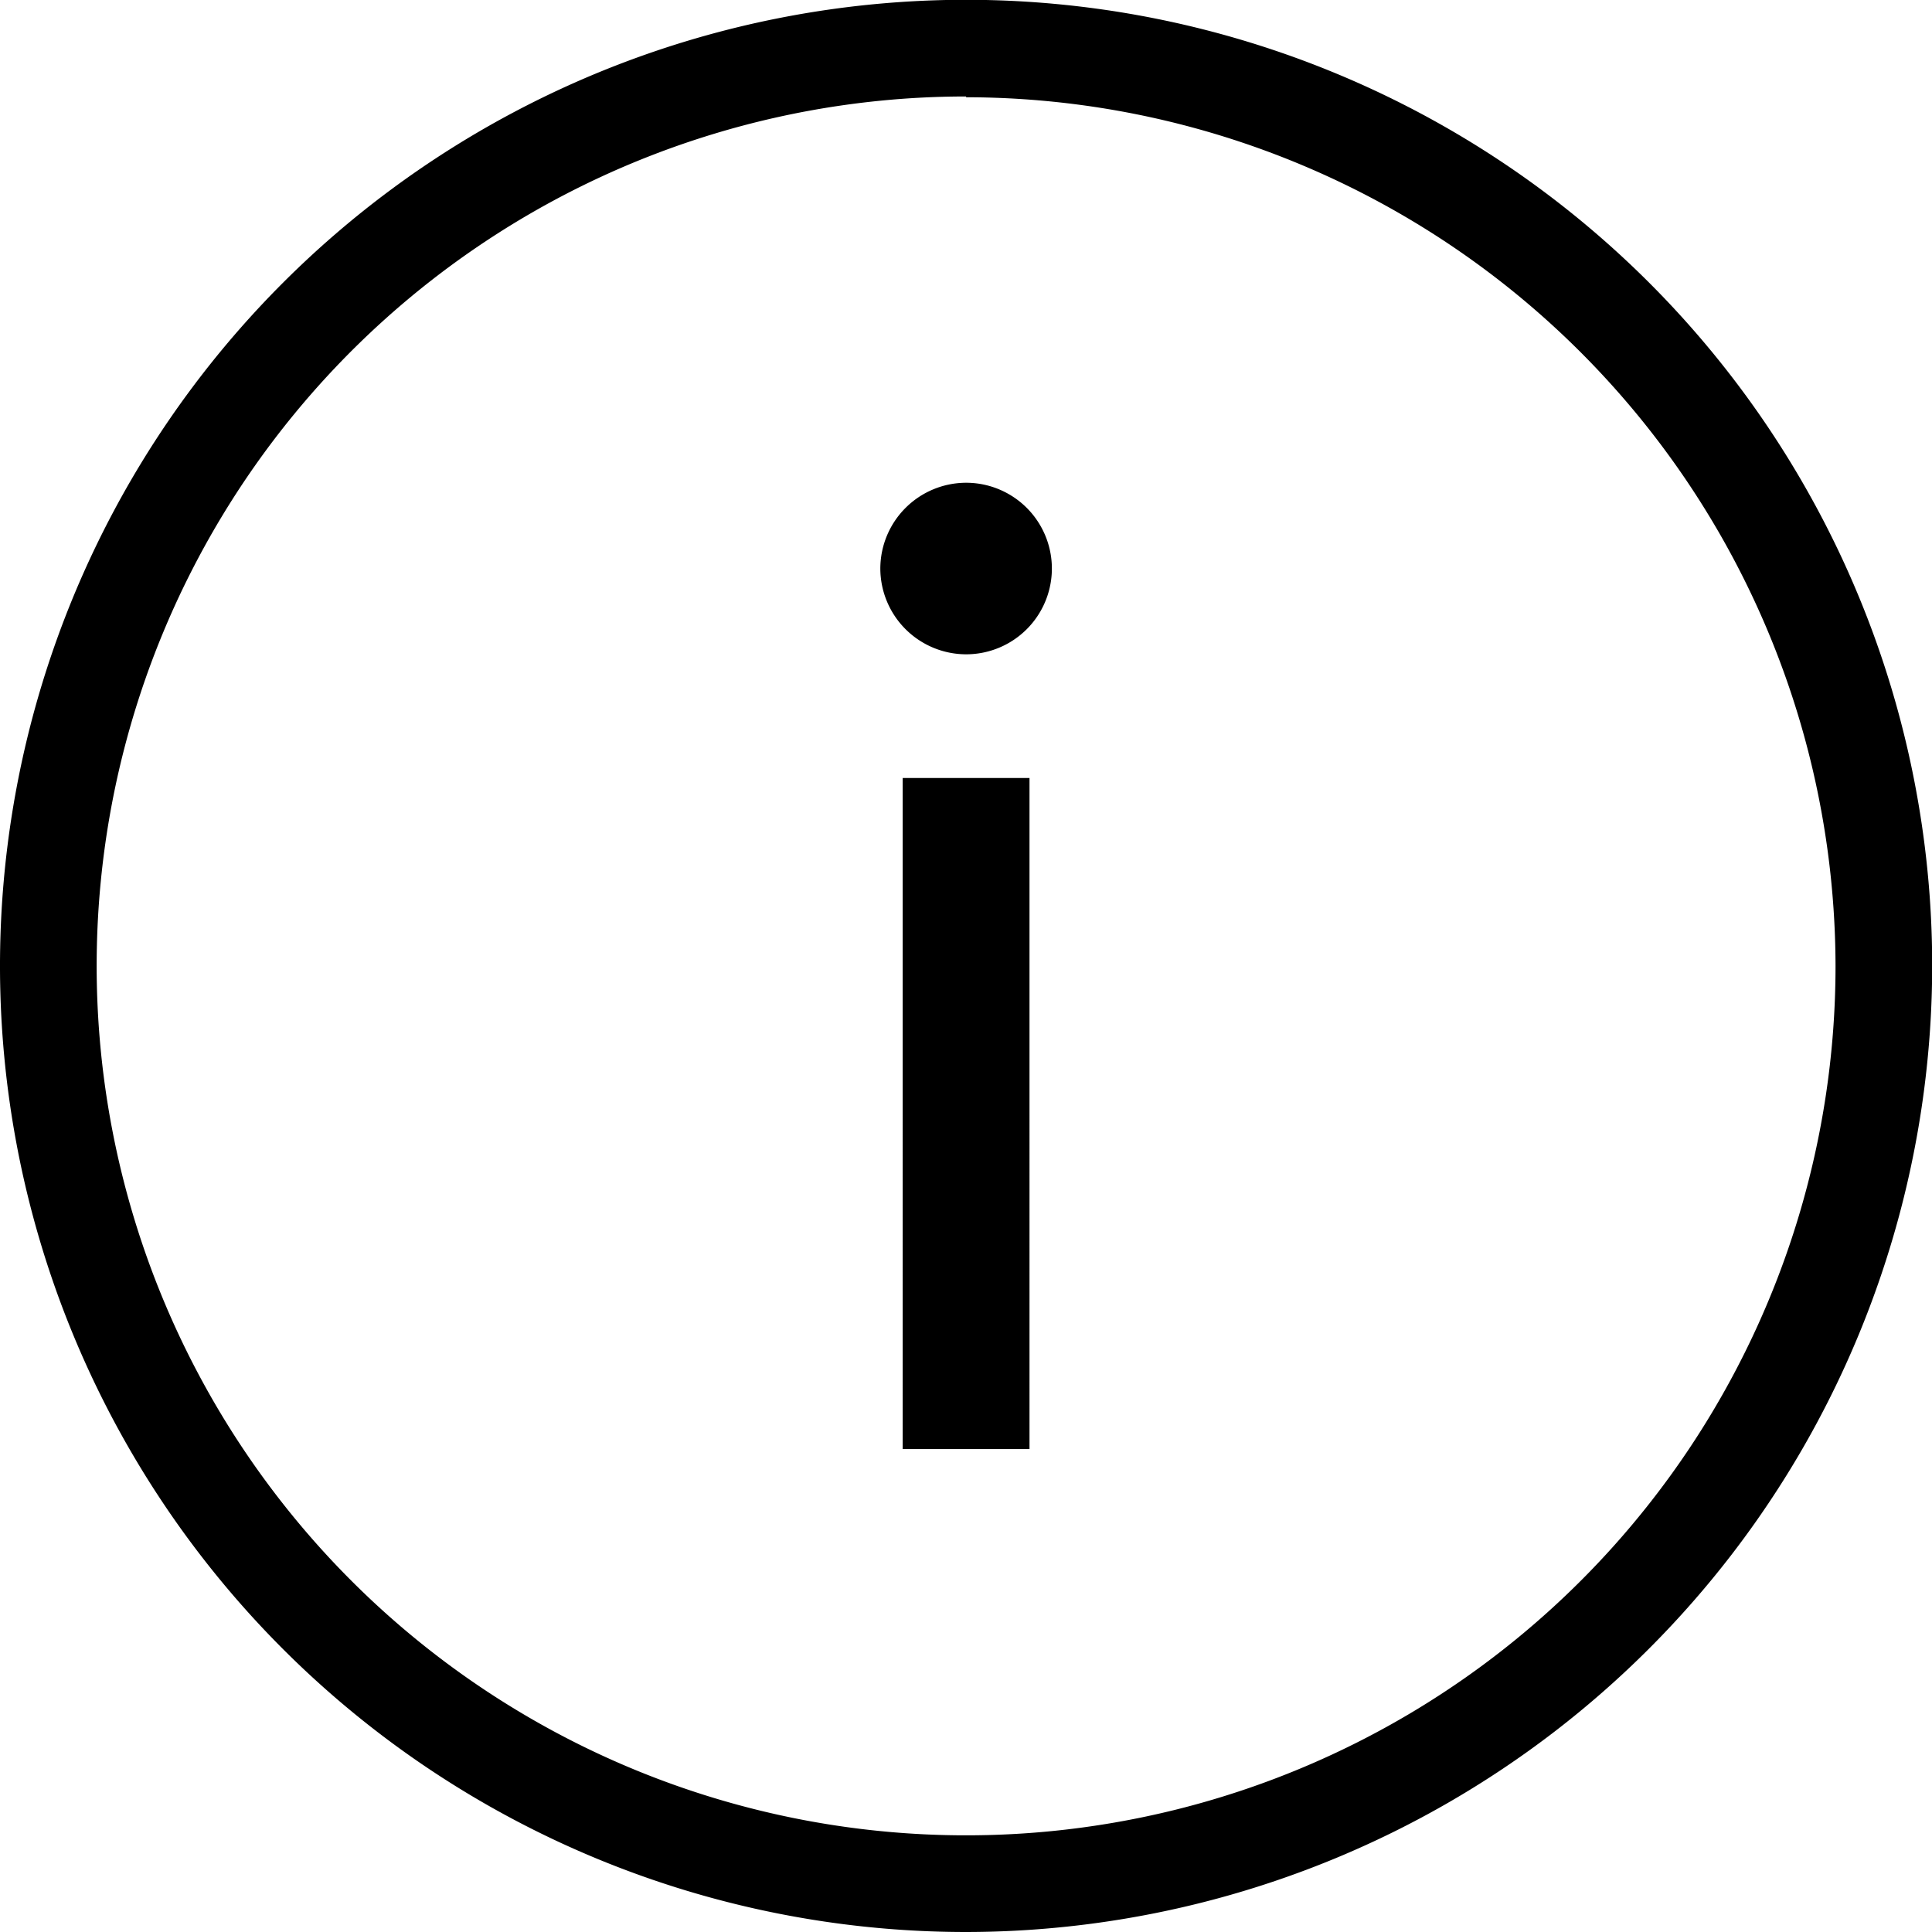 <svg xmlns="http://www.w3.org/2000/svg" width="9.933" height="9.933" viewBox="0 0 9.933 9.933">
  <path id="dashboard_info_icon" d="M20.967,25.933a4.967,4.967,0,1,1,4.967-4.967A4.972,4.972,0,0,1,20.967,25.933Zm0-9.437a4.47,4.47,0,1,0,4.47,4.47A4.475,4.475,0,0,0,20.967,16.5Zm-.441,2.427a.442.442,0,0,1,.441-.441.441.441,0,0,1,0,.882A.442.442,0,0,1,20.526,18.924ZM20.641,20h.652V23.45h-.652Z" transform="translate(-16 -16)"/>
</svg>
